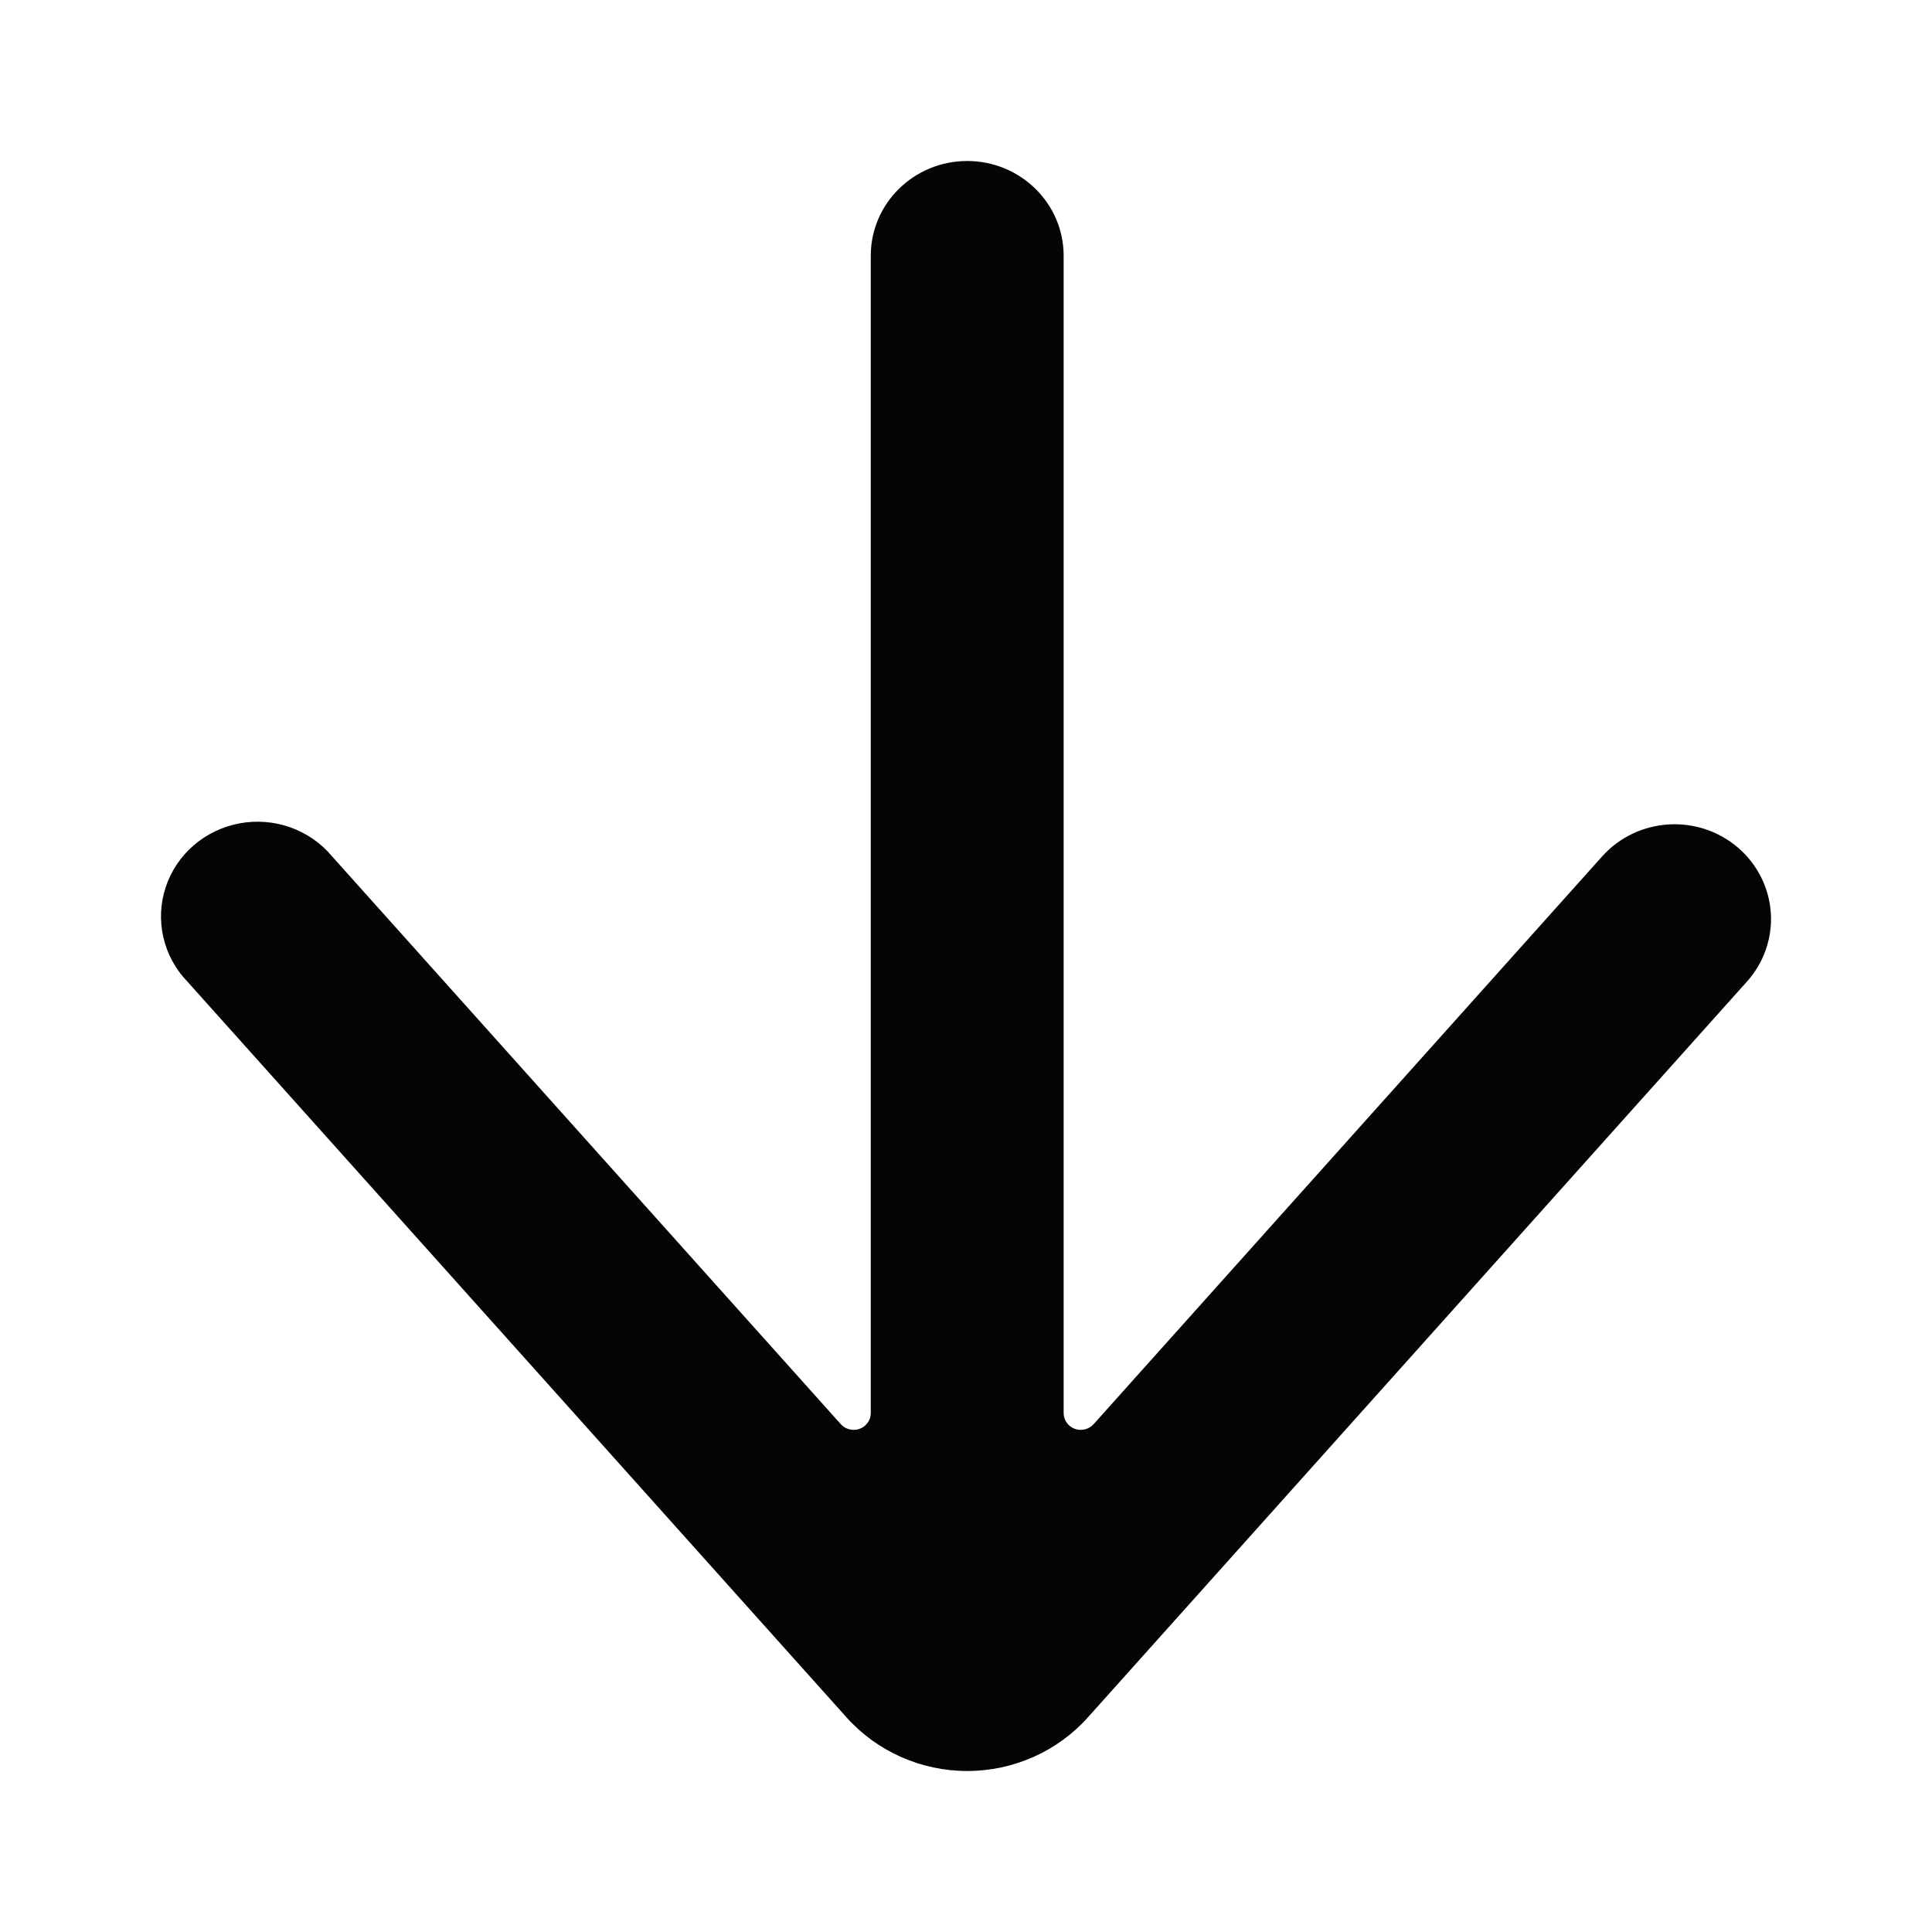 <?xml version="1.0" encoding="UTF-8"?>
<svg width="24px" height="24px" viewBox="0 0 24 24" version="1.1" xmlns="http://www.w3.org/2000/svg" xmlns:xlink="http://www.w3.org/1999/xlink">
    <title>Large / Arrow / With Tail / Down  </title>
    <g id="Large-/-Arrow-/-With-Tail-/-Down--" stroke="none" stroke-width="1" fill="none" fill-rule="evenodd">
        <path d="M21.594,10.533 C21.097,10.103 20.339,10.151 19.902,10.639 L13.584,17.693 C13.525,17.757 13.432,17.779 13.35,17.749 C13.268,17.718 13.213,17.641 13.213,17.554 L13.213,3.177 C13.213,2.527 12.676,2 12.015,2 C11.353,2 10.817,2.527 10.817,3.177 L10.817,17.554 C10.817,17.641 10.762,17.718 10.68,17.749 C10.597,17.779 10.504,17.757 10.446,17.693 L4.126,10.639 C3.848,10.305 3.407,10.148 2.976,10.228 C2.545,10.308 2.193,10.612 2.058,11.022 C1.923,11.432 2.027,11.882 2.329,12.195 L10.516,21.334 C10.895,21.757 11.441,22 12.015,22 C12.589,22 13.135,21.757 13.514,21.334 L21.701,12.194 C21.911,11.96 22.018,11.653 21.998,11.341 C21.977,11.03 21.832,10.739 21.594,10.533 L21.594,10.533 Z" id="ArrowDownTail" fill="#050505"></path>
    </g>
</svg>